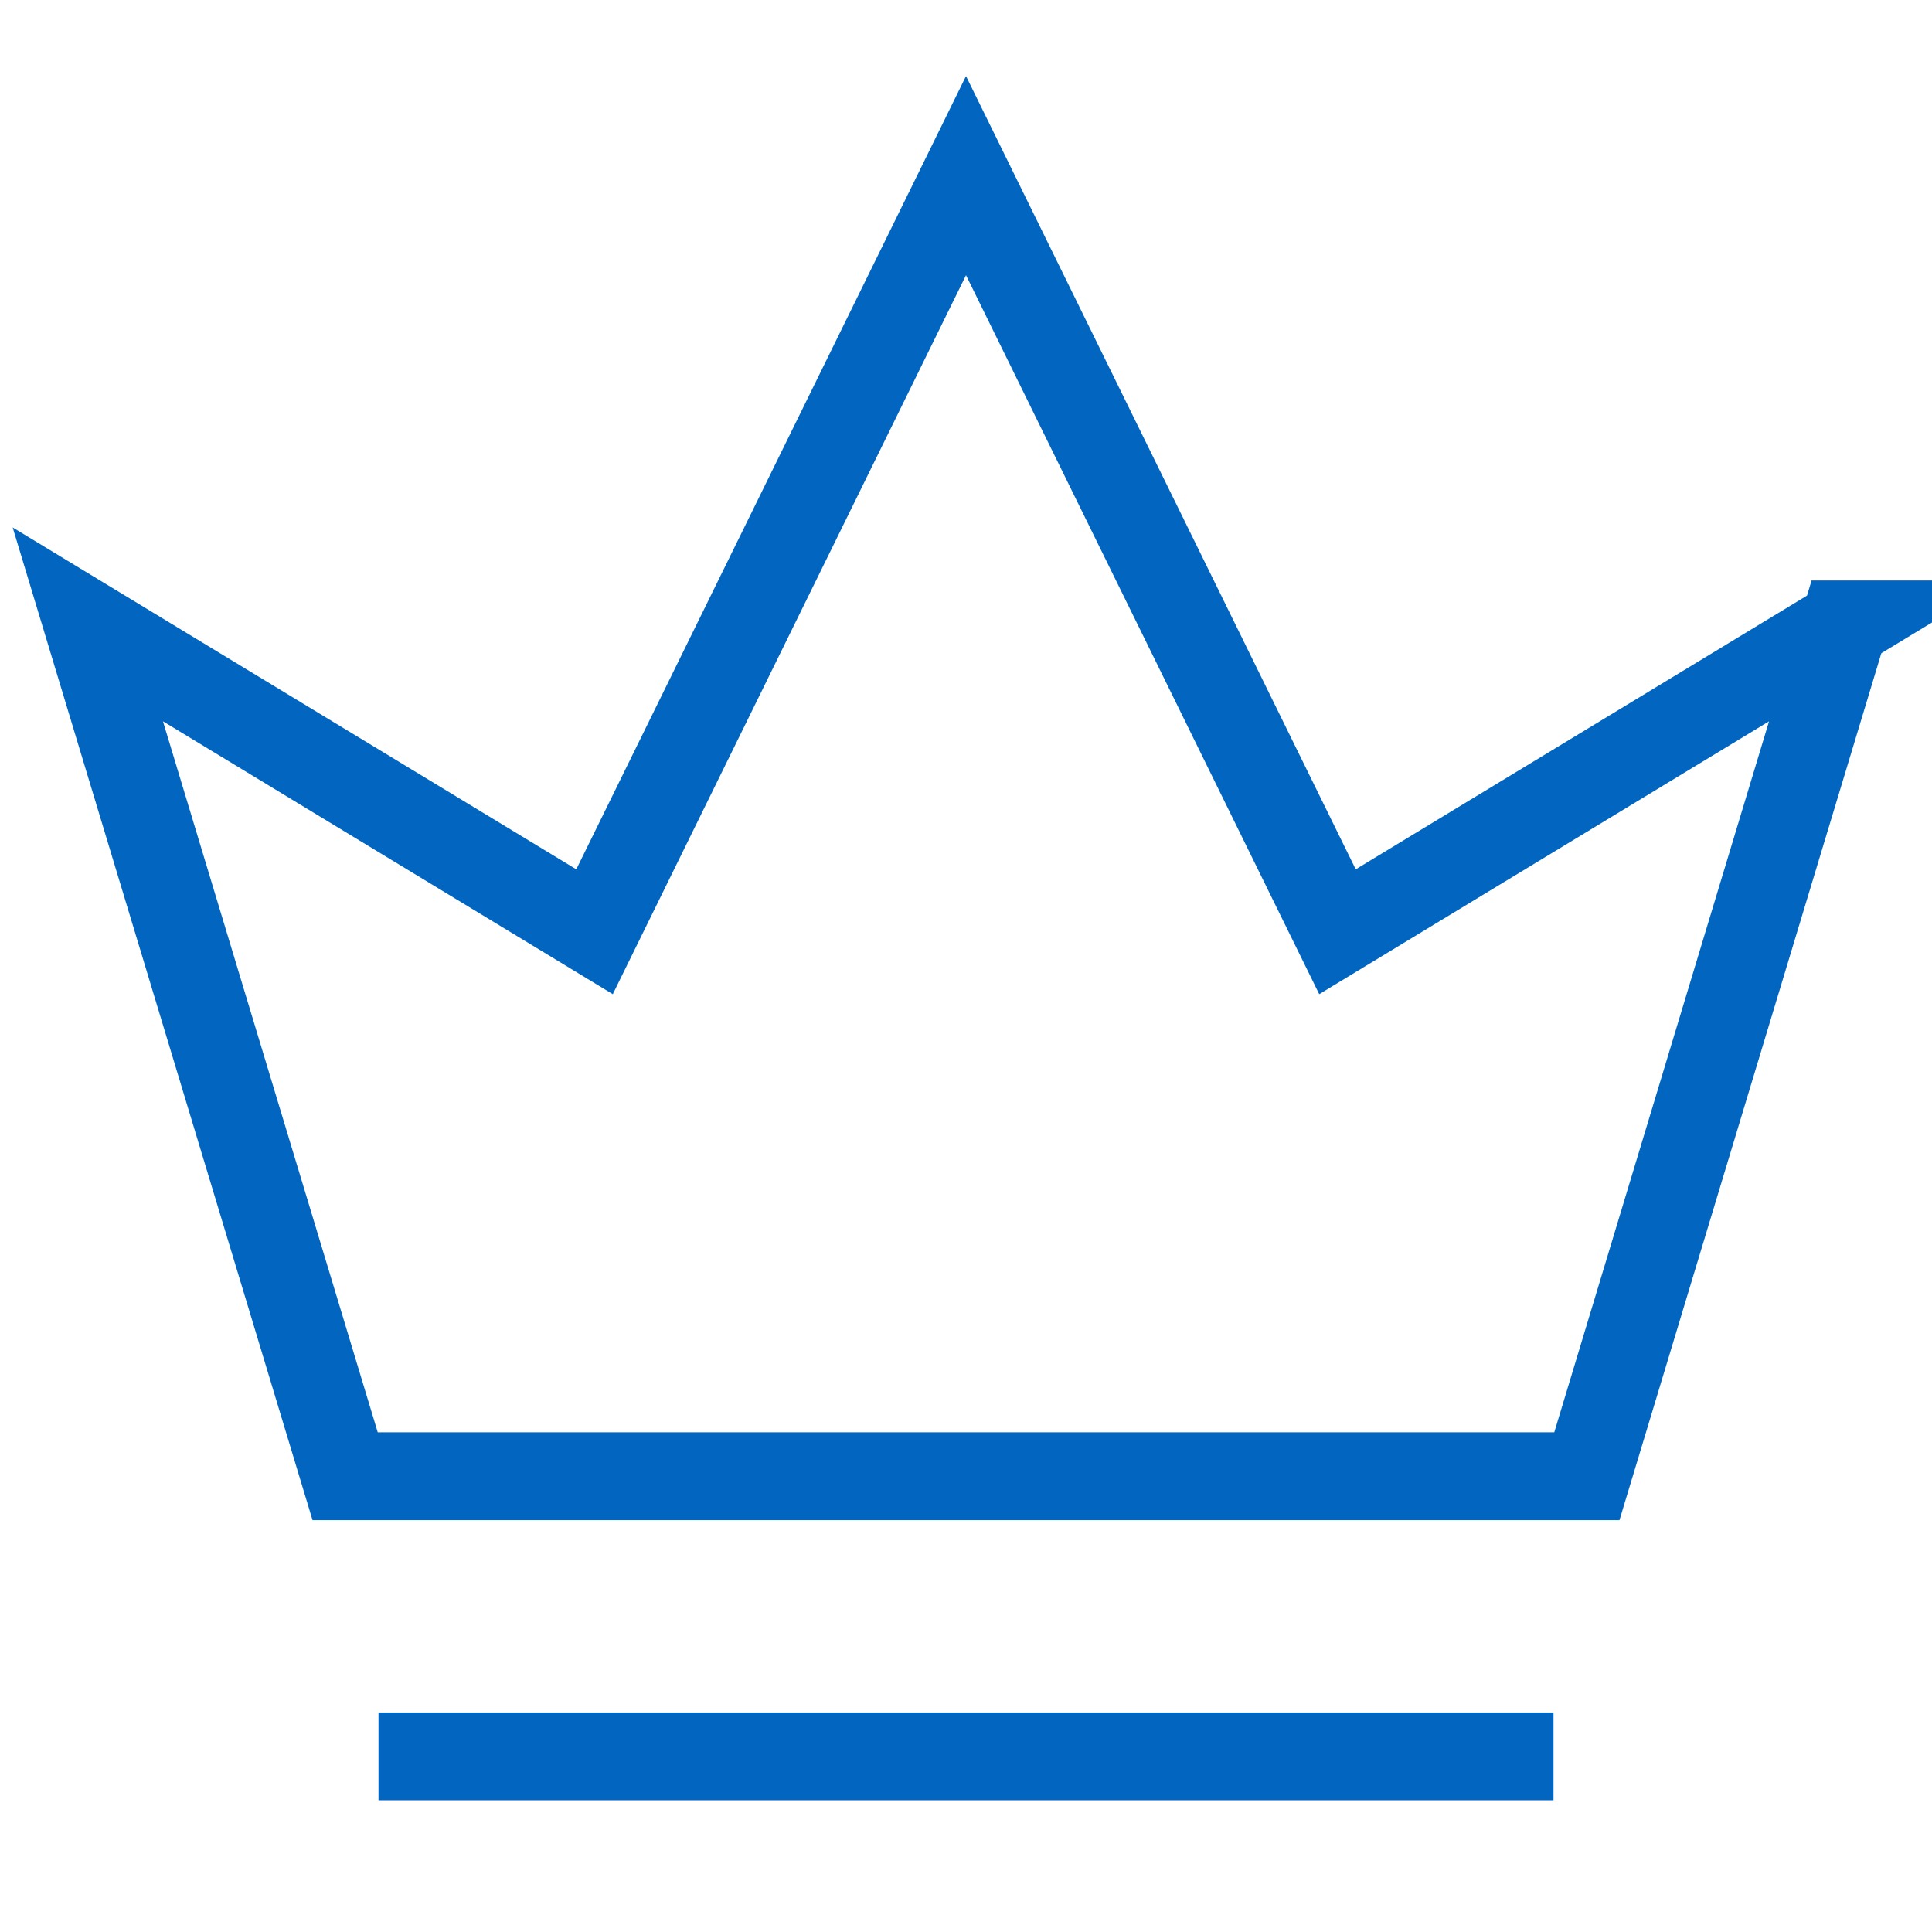 <svg viewBox="0 0 22 22" fill="none" xmlns="http://www.w3.org/2000/svg"><path d="M17.69 20h-13.38m16.69-12.89-2.93 9.7h-14.14l-2.93-9.7 5.77 3.5 4.23-8.61 4.23 8.61 5.77-3.5Z" stroke="#0266C1"/></svg>